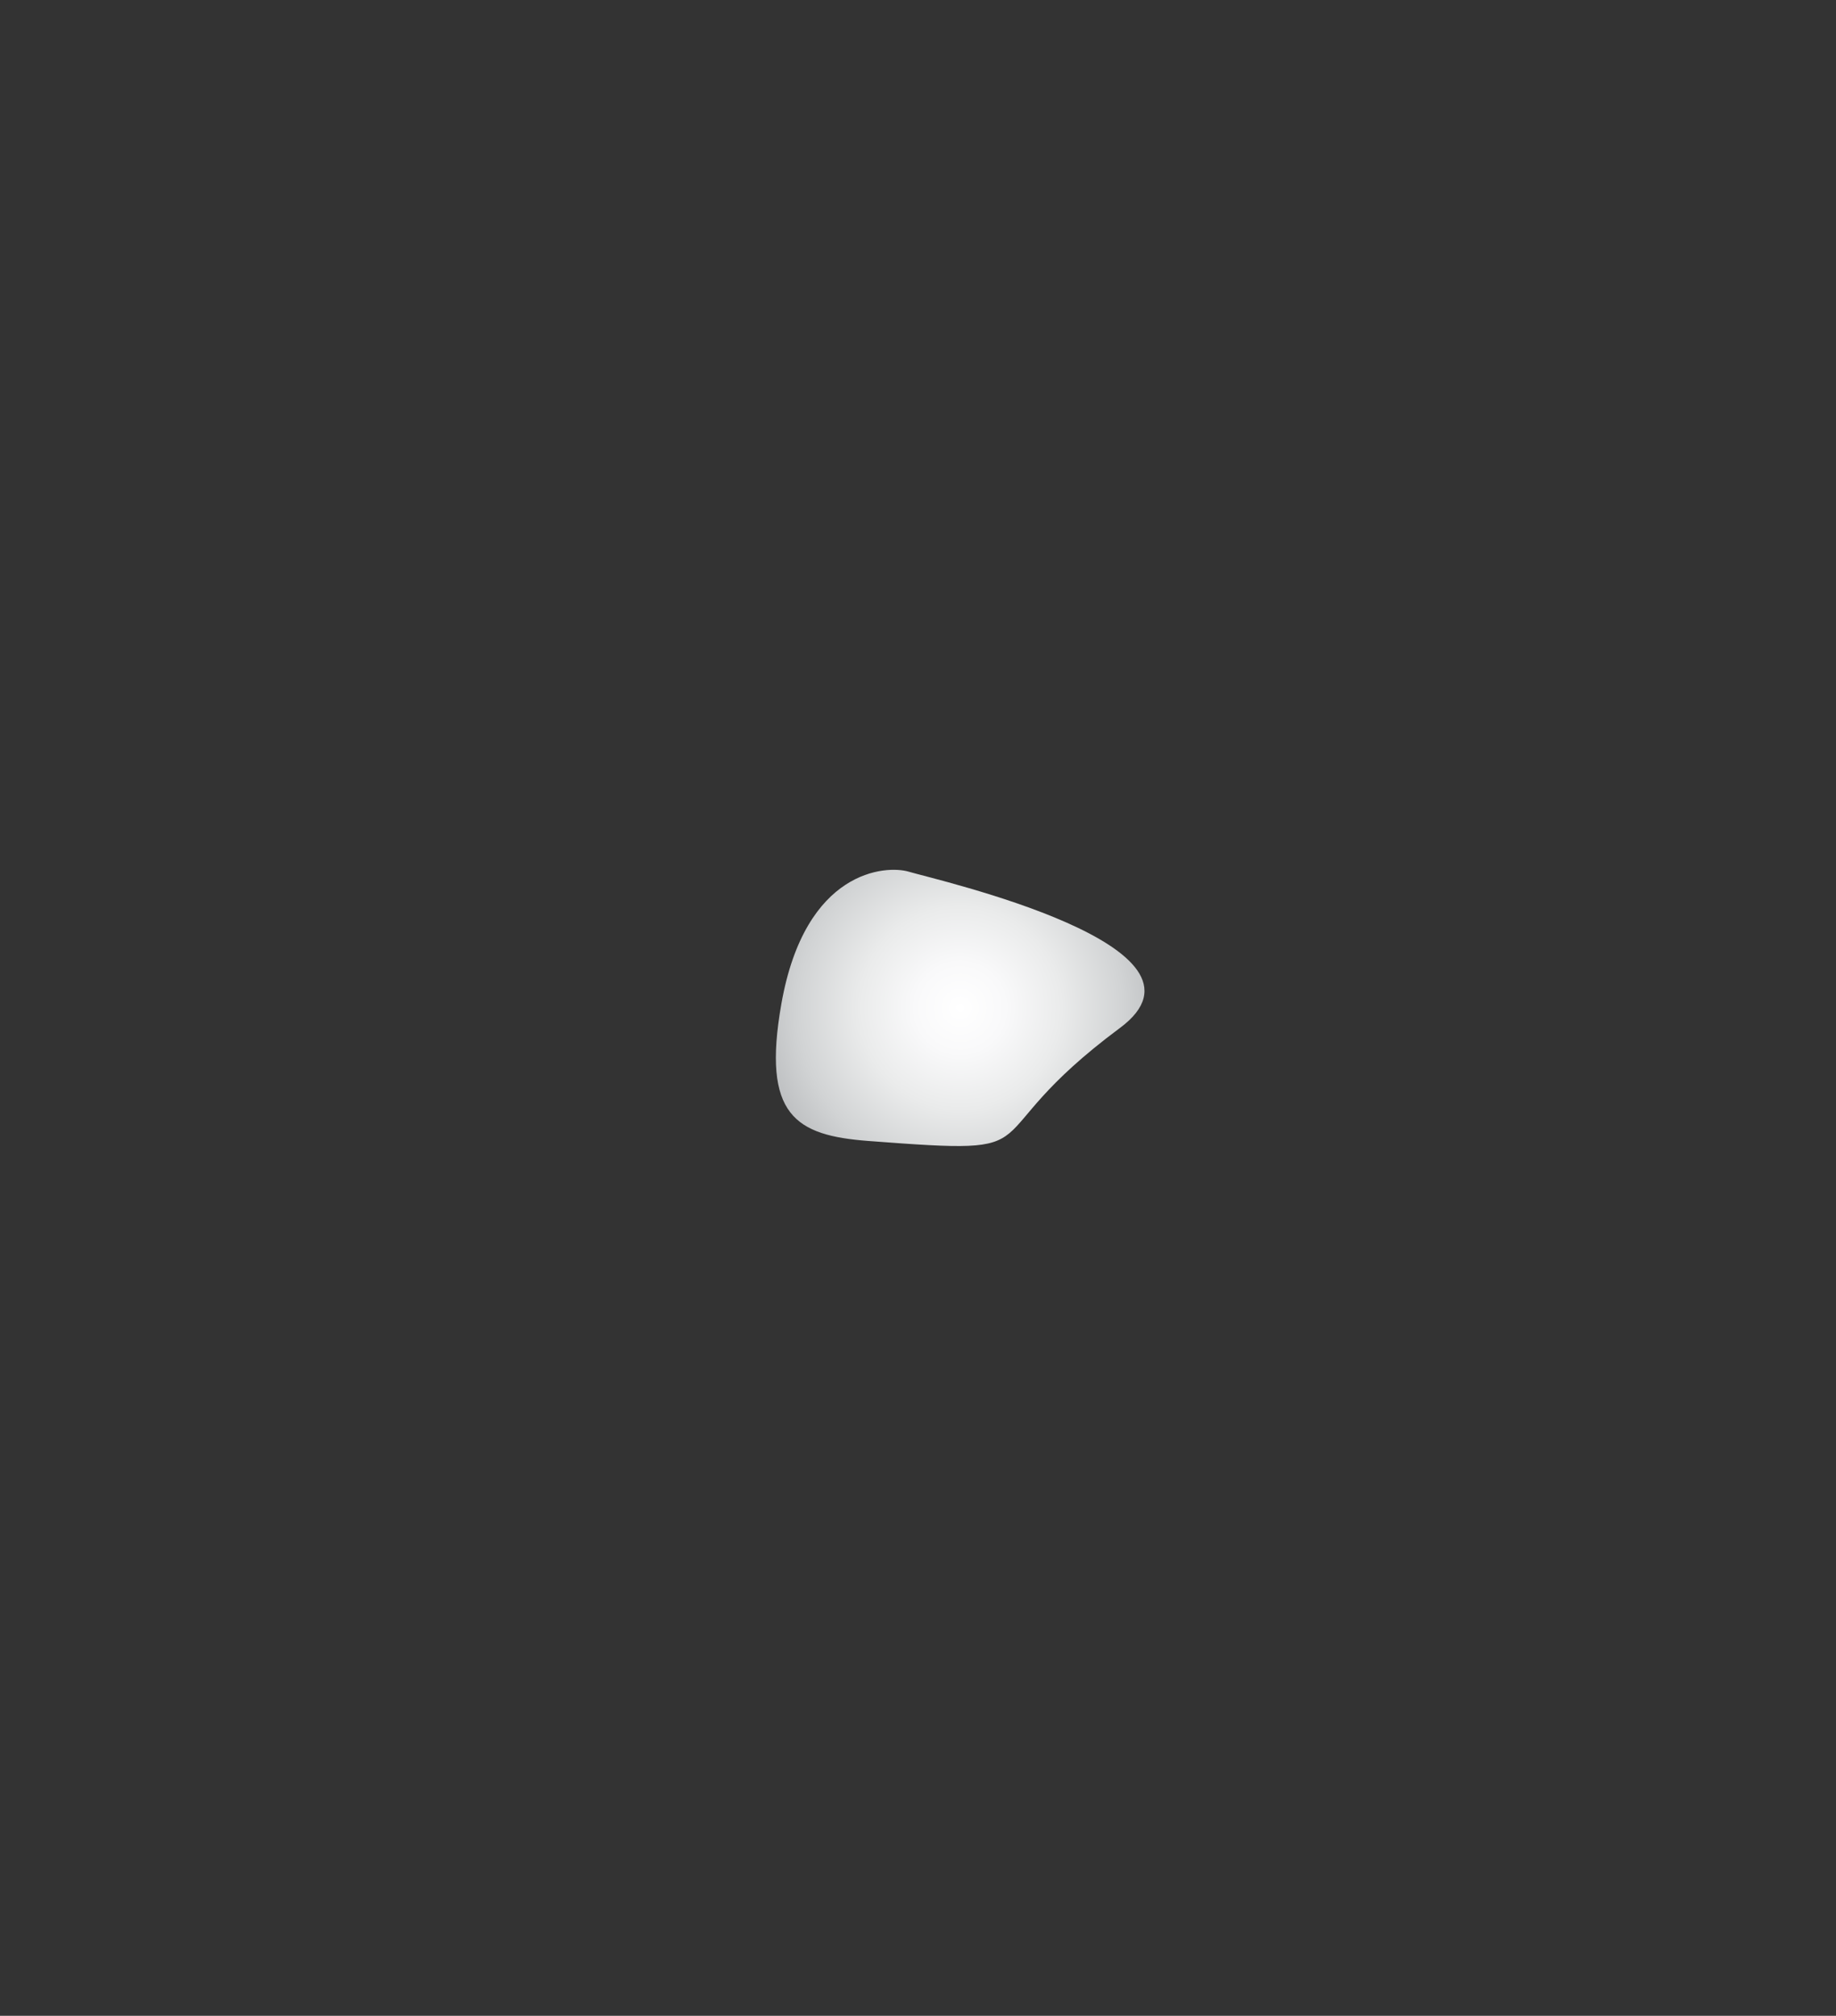 <?xml version="1.0" encoding="UTF-8"?><svg id="_图层_1" xmlns="http://www.w3.org/2000/svg" xmlns:xlink="http://www.w3.org/1999/xlink" viewBox="0 0 370.81 406.96"><rect x="0" y="0" width="370.81" height="406.96" fill="#333333" stroke="none"/><defs><style>.cls-1{fill:url(#_未命名的渐变_71);}</style><radialGradient id="_未命名的渐变_71" cx="193.92" cy="203.48" fx="193.92" fy="203.48" r="41.73" gradientUnits="userSpaceOnUse"><stop offset="0" stop-color="#fff"/><stop offset=".22" stop-color="#f9f9fa"/><stop offset=".49" stop-color="#eaebeb"/><stop offset=".79" stop-color="#d1d3d4"/><stop offset="1" stop-color="#bbbdbf"/></radialGradient></defs><path class="cls-1" d="m226.19,207.53c-31.38,23.3-11.29,25.83-50.87,22.81-14.6-1.12-21.49-5.1-17.51-27.68,4.8-27.21,21.2-28.02,25.72-26.68,5.75,1.71,64.84,15.08,42.66,31.55Z"/></svg>